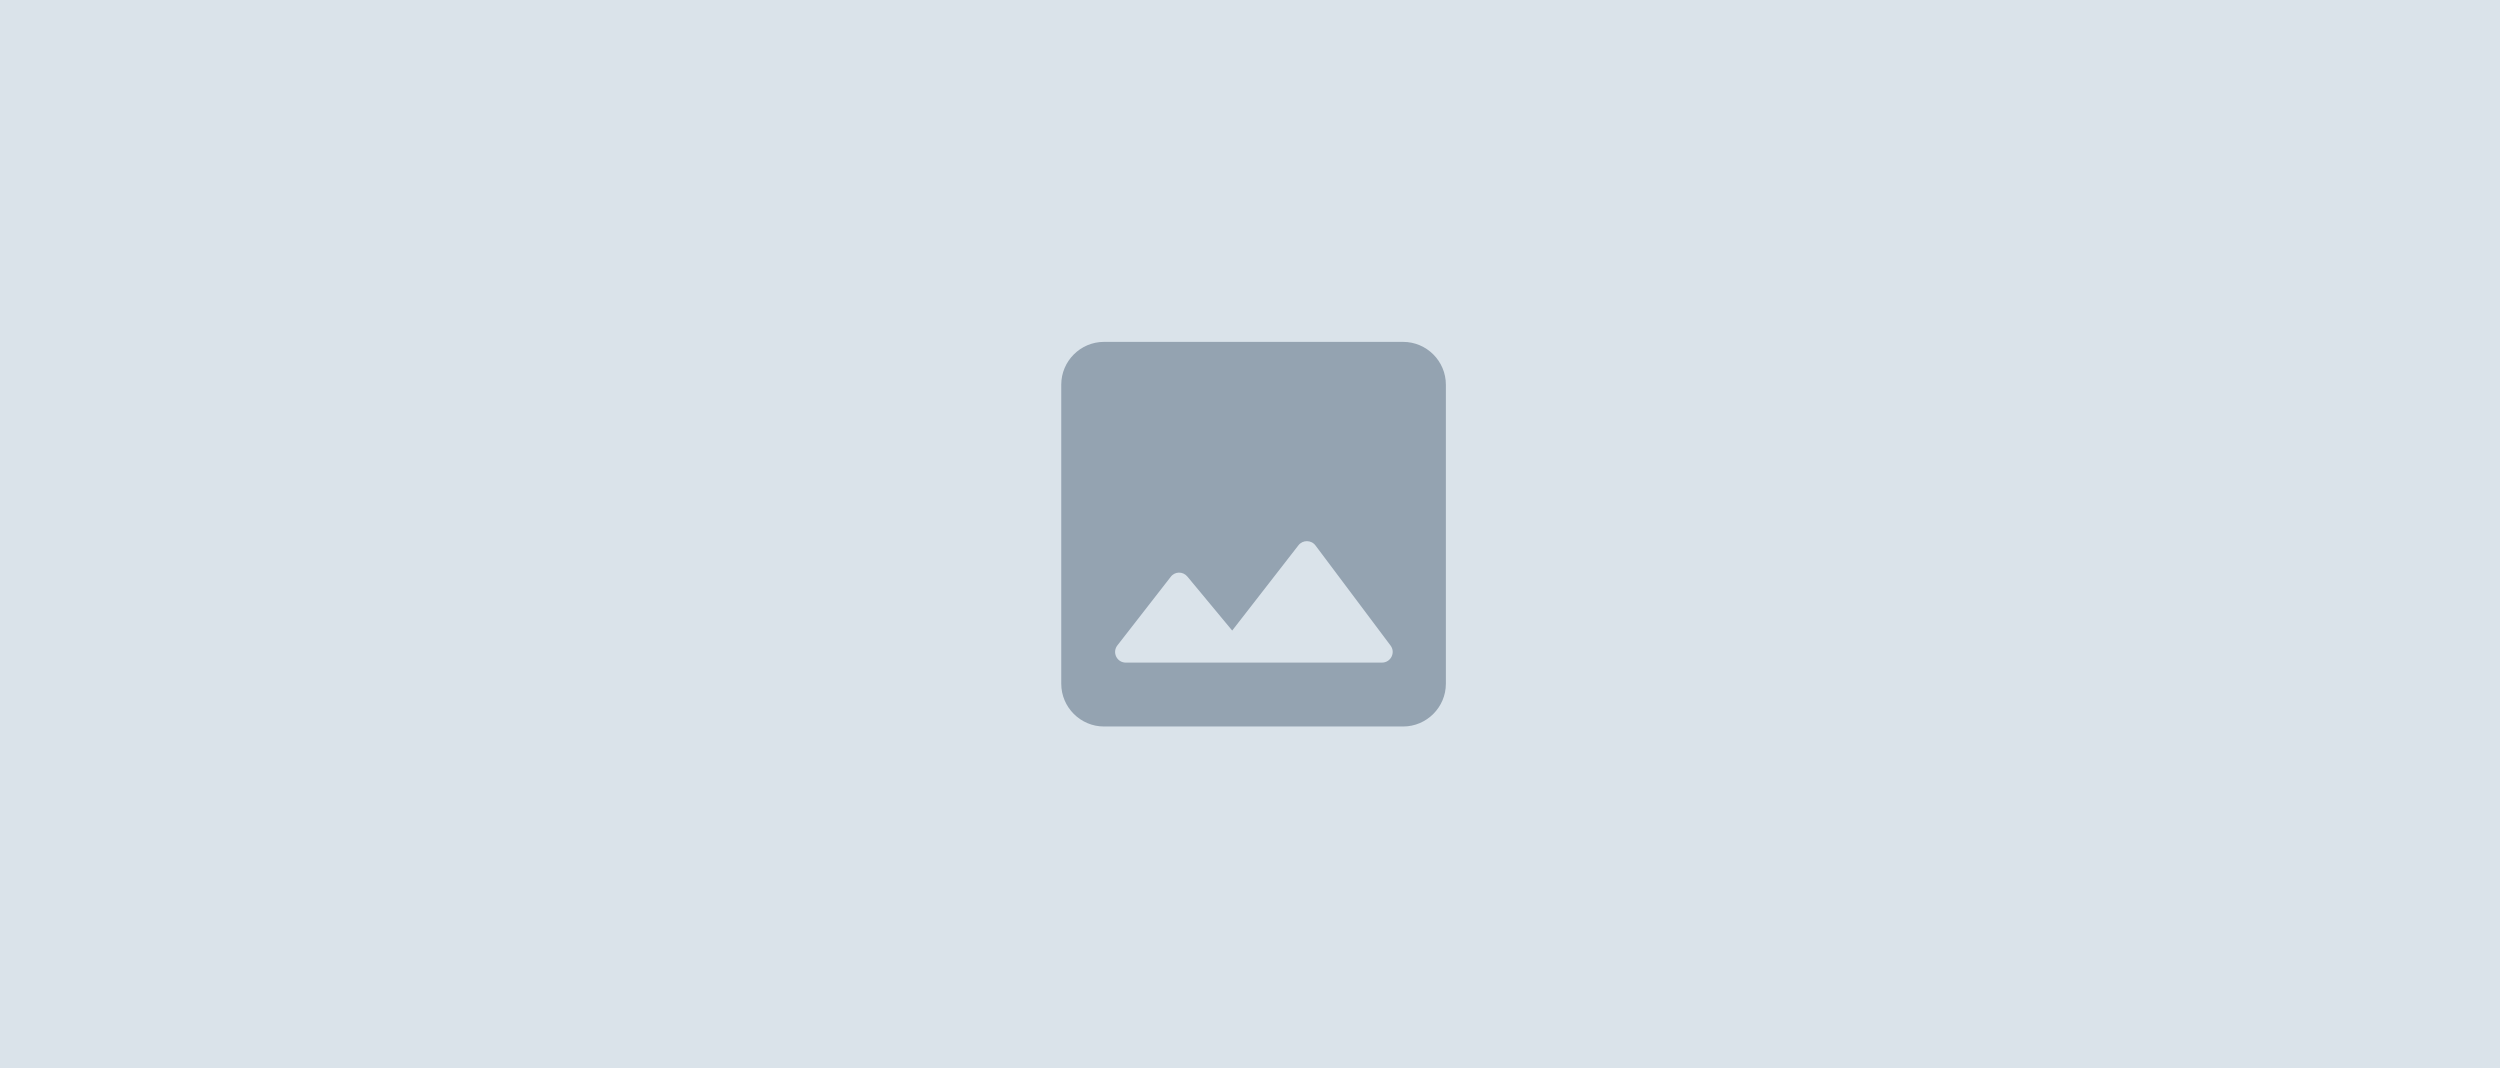 <svg width="351" height="150" viewBox="0 0 351 150" fill="none" xmlns="http://www.w3.org/2000/svg">
<g clip-path="url(#clip0_6271_92)">
<rect width="351" height="150" fill="#DAE3EA"/>
<path fill-rule="evenodd" clip-rule="evenodd" d="M203 54V96C203 99.3 200.3 102 197 102H155C151.7 102 149 99.3 149 96V54C149 50.7 151.7 48 155 48H197C200.3 48 203 50.7 203 54ZM173 88.53L166.7 80.94C166.07 80.19 164.93 80.22 164.36 81L156.89 90.6C156.11 91.59 156.8 93.03 158.06 93.03H194.03C195.26 93.03 195.98 91.62 195.23 90.63L184.7 76.59C184.1 75.78 182.9 75.78 182.3 76.56L173 88.53Z" fill="#94A3B1"/>
</g>
<defs>
<clipPath id="clip0_6271_92">
<rect width="351" height="150" fill="white"/>
</clipPath>
</defs>
</svg>

